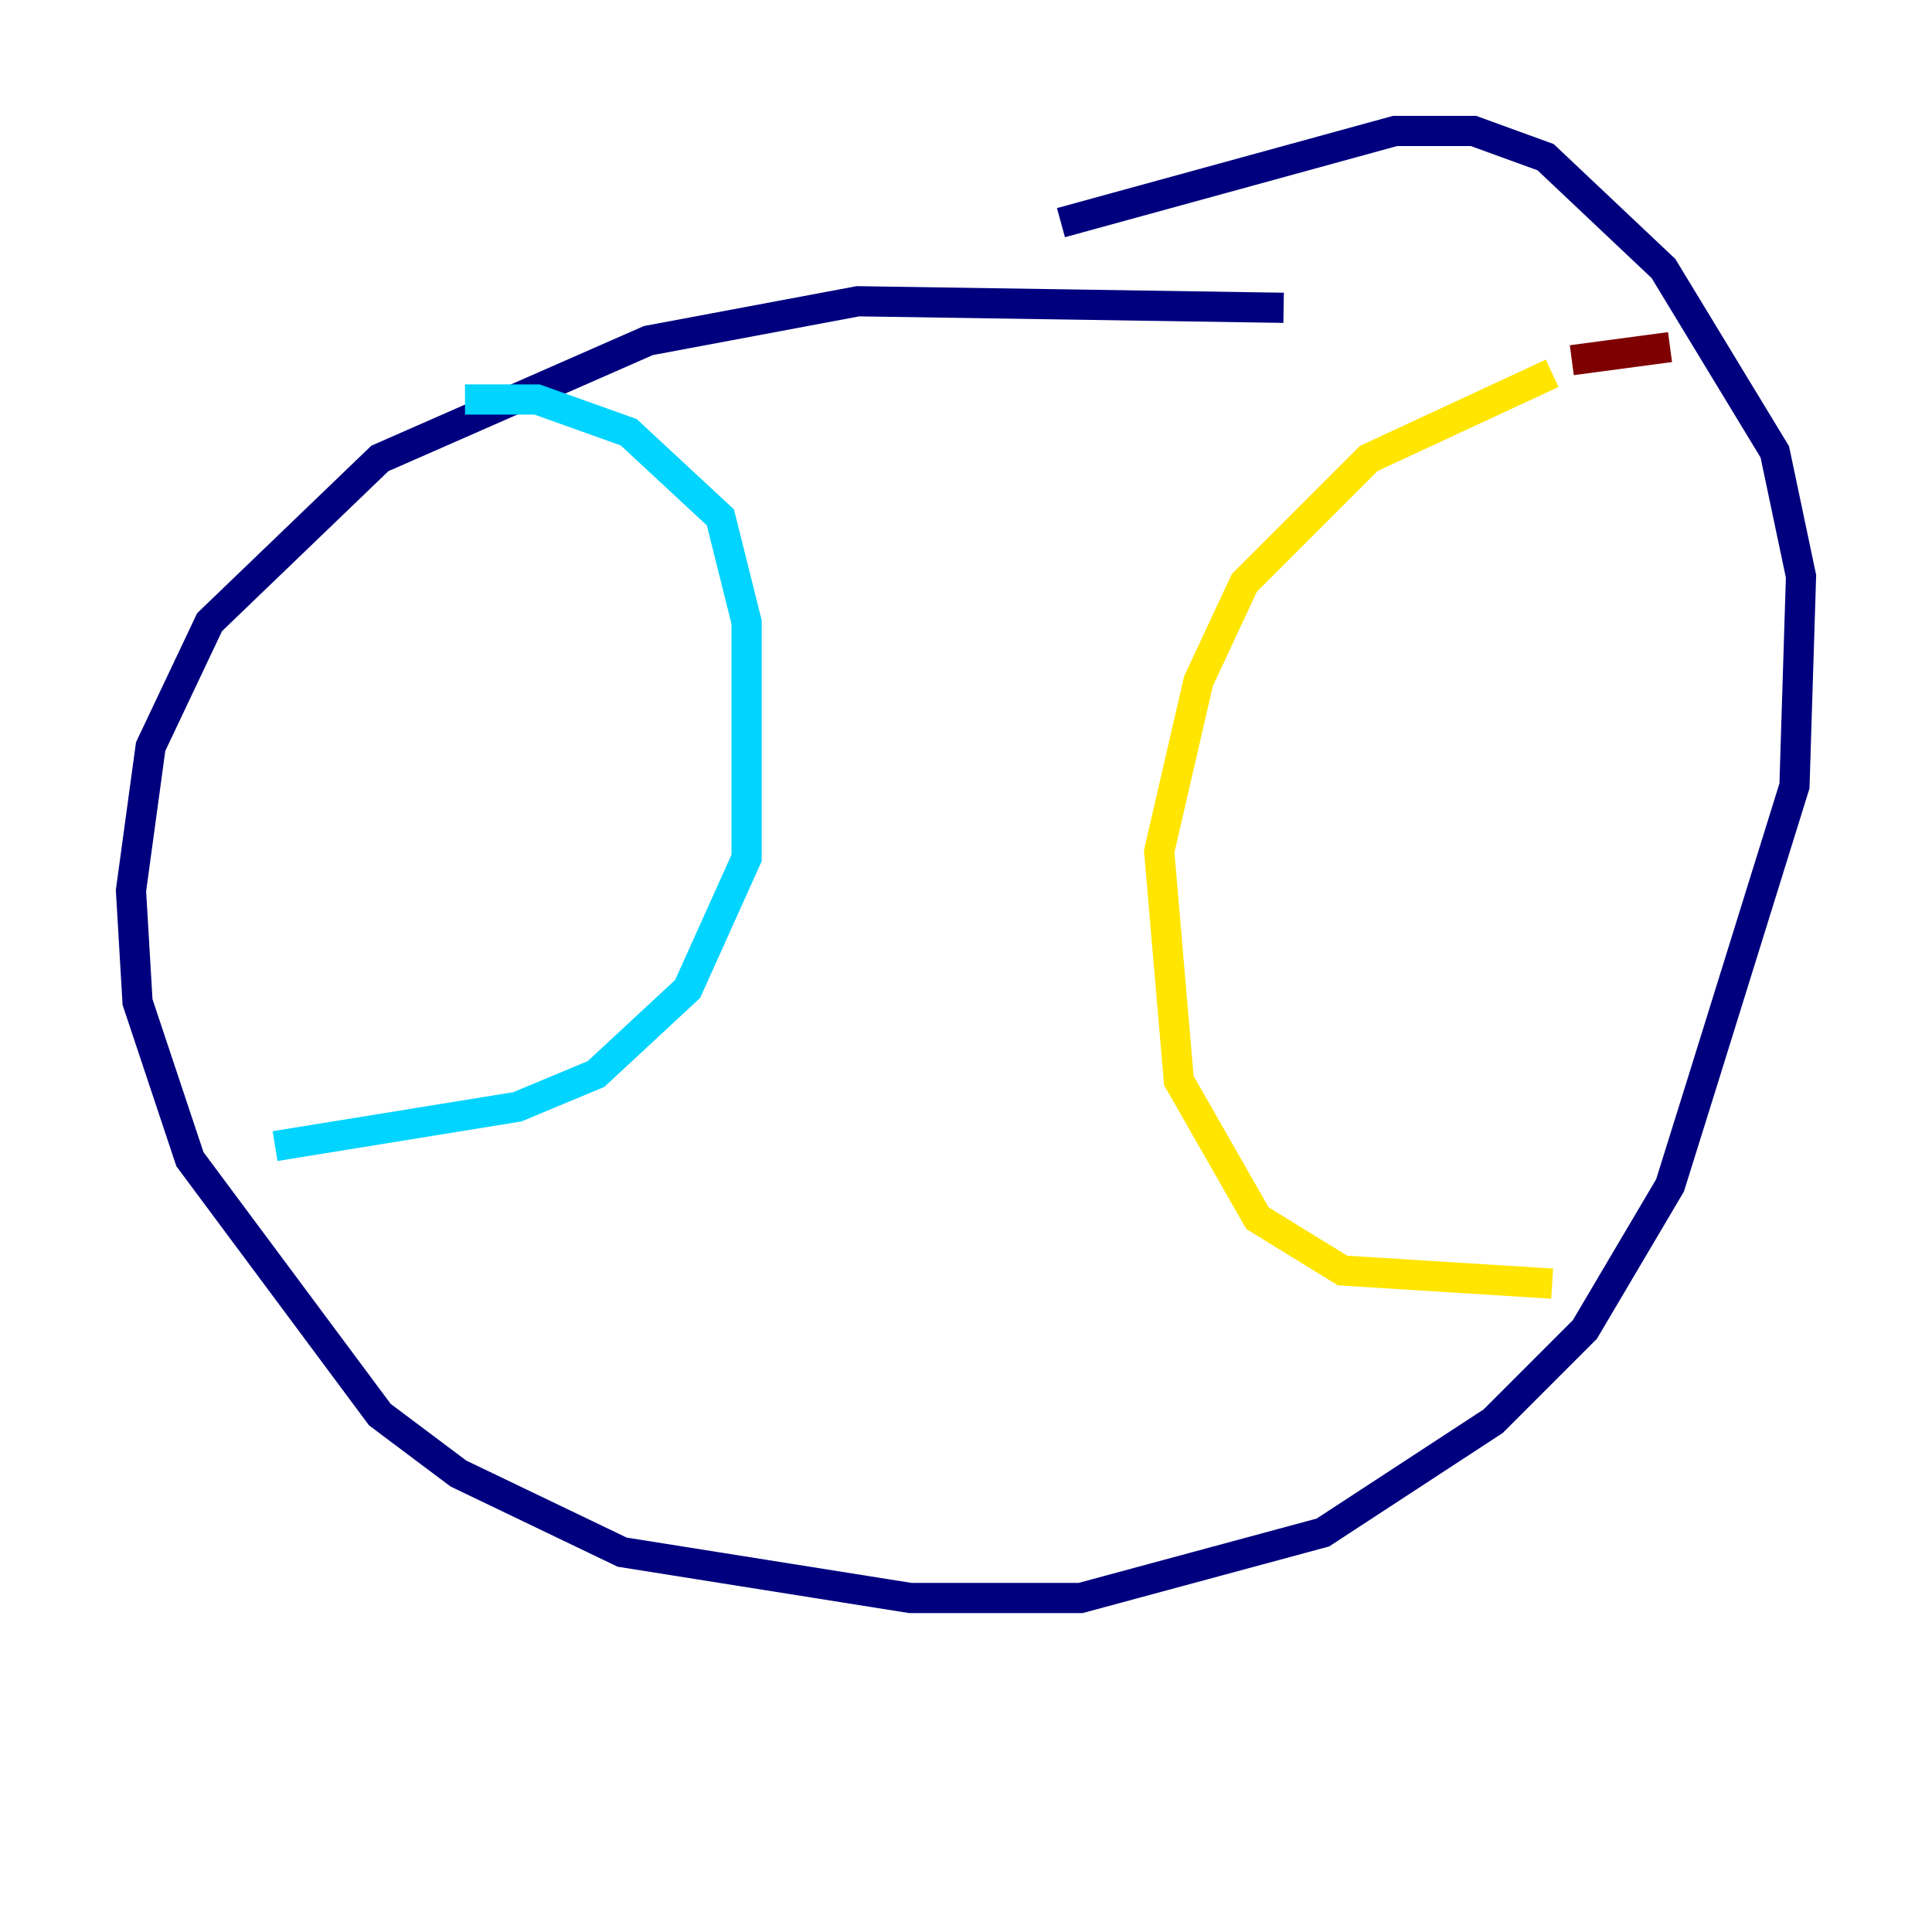 <?xml version="1.0" encoding="utf-8" ?>
<svg baseProfile="tiny" height="128" version="1.2" viewBox="0,0,128,128" width="128" xmlns="http://www.w3.org/2000/svg" xmlns:ev="http://www.w3.org/2001/xml-events" xmlns:xlink="http://www.w3.org/1999/xlink"><defs /><polyline fill="none" points="85.044,20.393 56.841,19.959 42.956,22.563 25.166,30.373 13.885,41.22 9.98,49.464 8.678,59.01 9.112,66.386 12.583,76.8 25.166,93.722 30.373,97.627 41.22,102.834 60.312,105.871 71.593,105.871 87.647,101.532 98.929,94.156 105.003,88.081 110.644,78.536 112.814,71.593 118.888,52.068 119.322,38.183 117.586,29.939 110.21,17.79 102.4,10.414 97.627,8.678 92.42,8.678 70.291,14.752" stroke="#00007f" stroke-width="2" /><polyline fill="none" points="30.807,26.468 35.58,26.468 41.654,28.637 47.729,34.278 49.464,41.22 49.464,56.841 45.559,65.519 39.485,71.159 34.278,73.329 18.224,75.932" stroke="#00d4ff" stroke-width="2" /><polyline fill="none" points="102.834,24.732 90.685,30.373 82.441,38.617 79.403,45.125 76.8,56.407 78.102,71.593 83.308,80.705 88.949,84.176 102.834,85.044" stroke="#ffe500" stroke-width="2" /><polyline fill="none" points="104.136,23.864 110.644,22.997" stroke="#7f0000" stroke-width="2" /></svg>